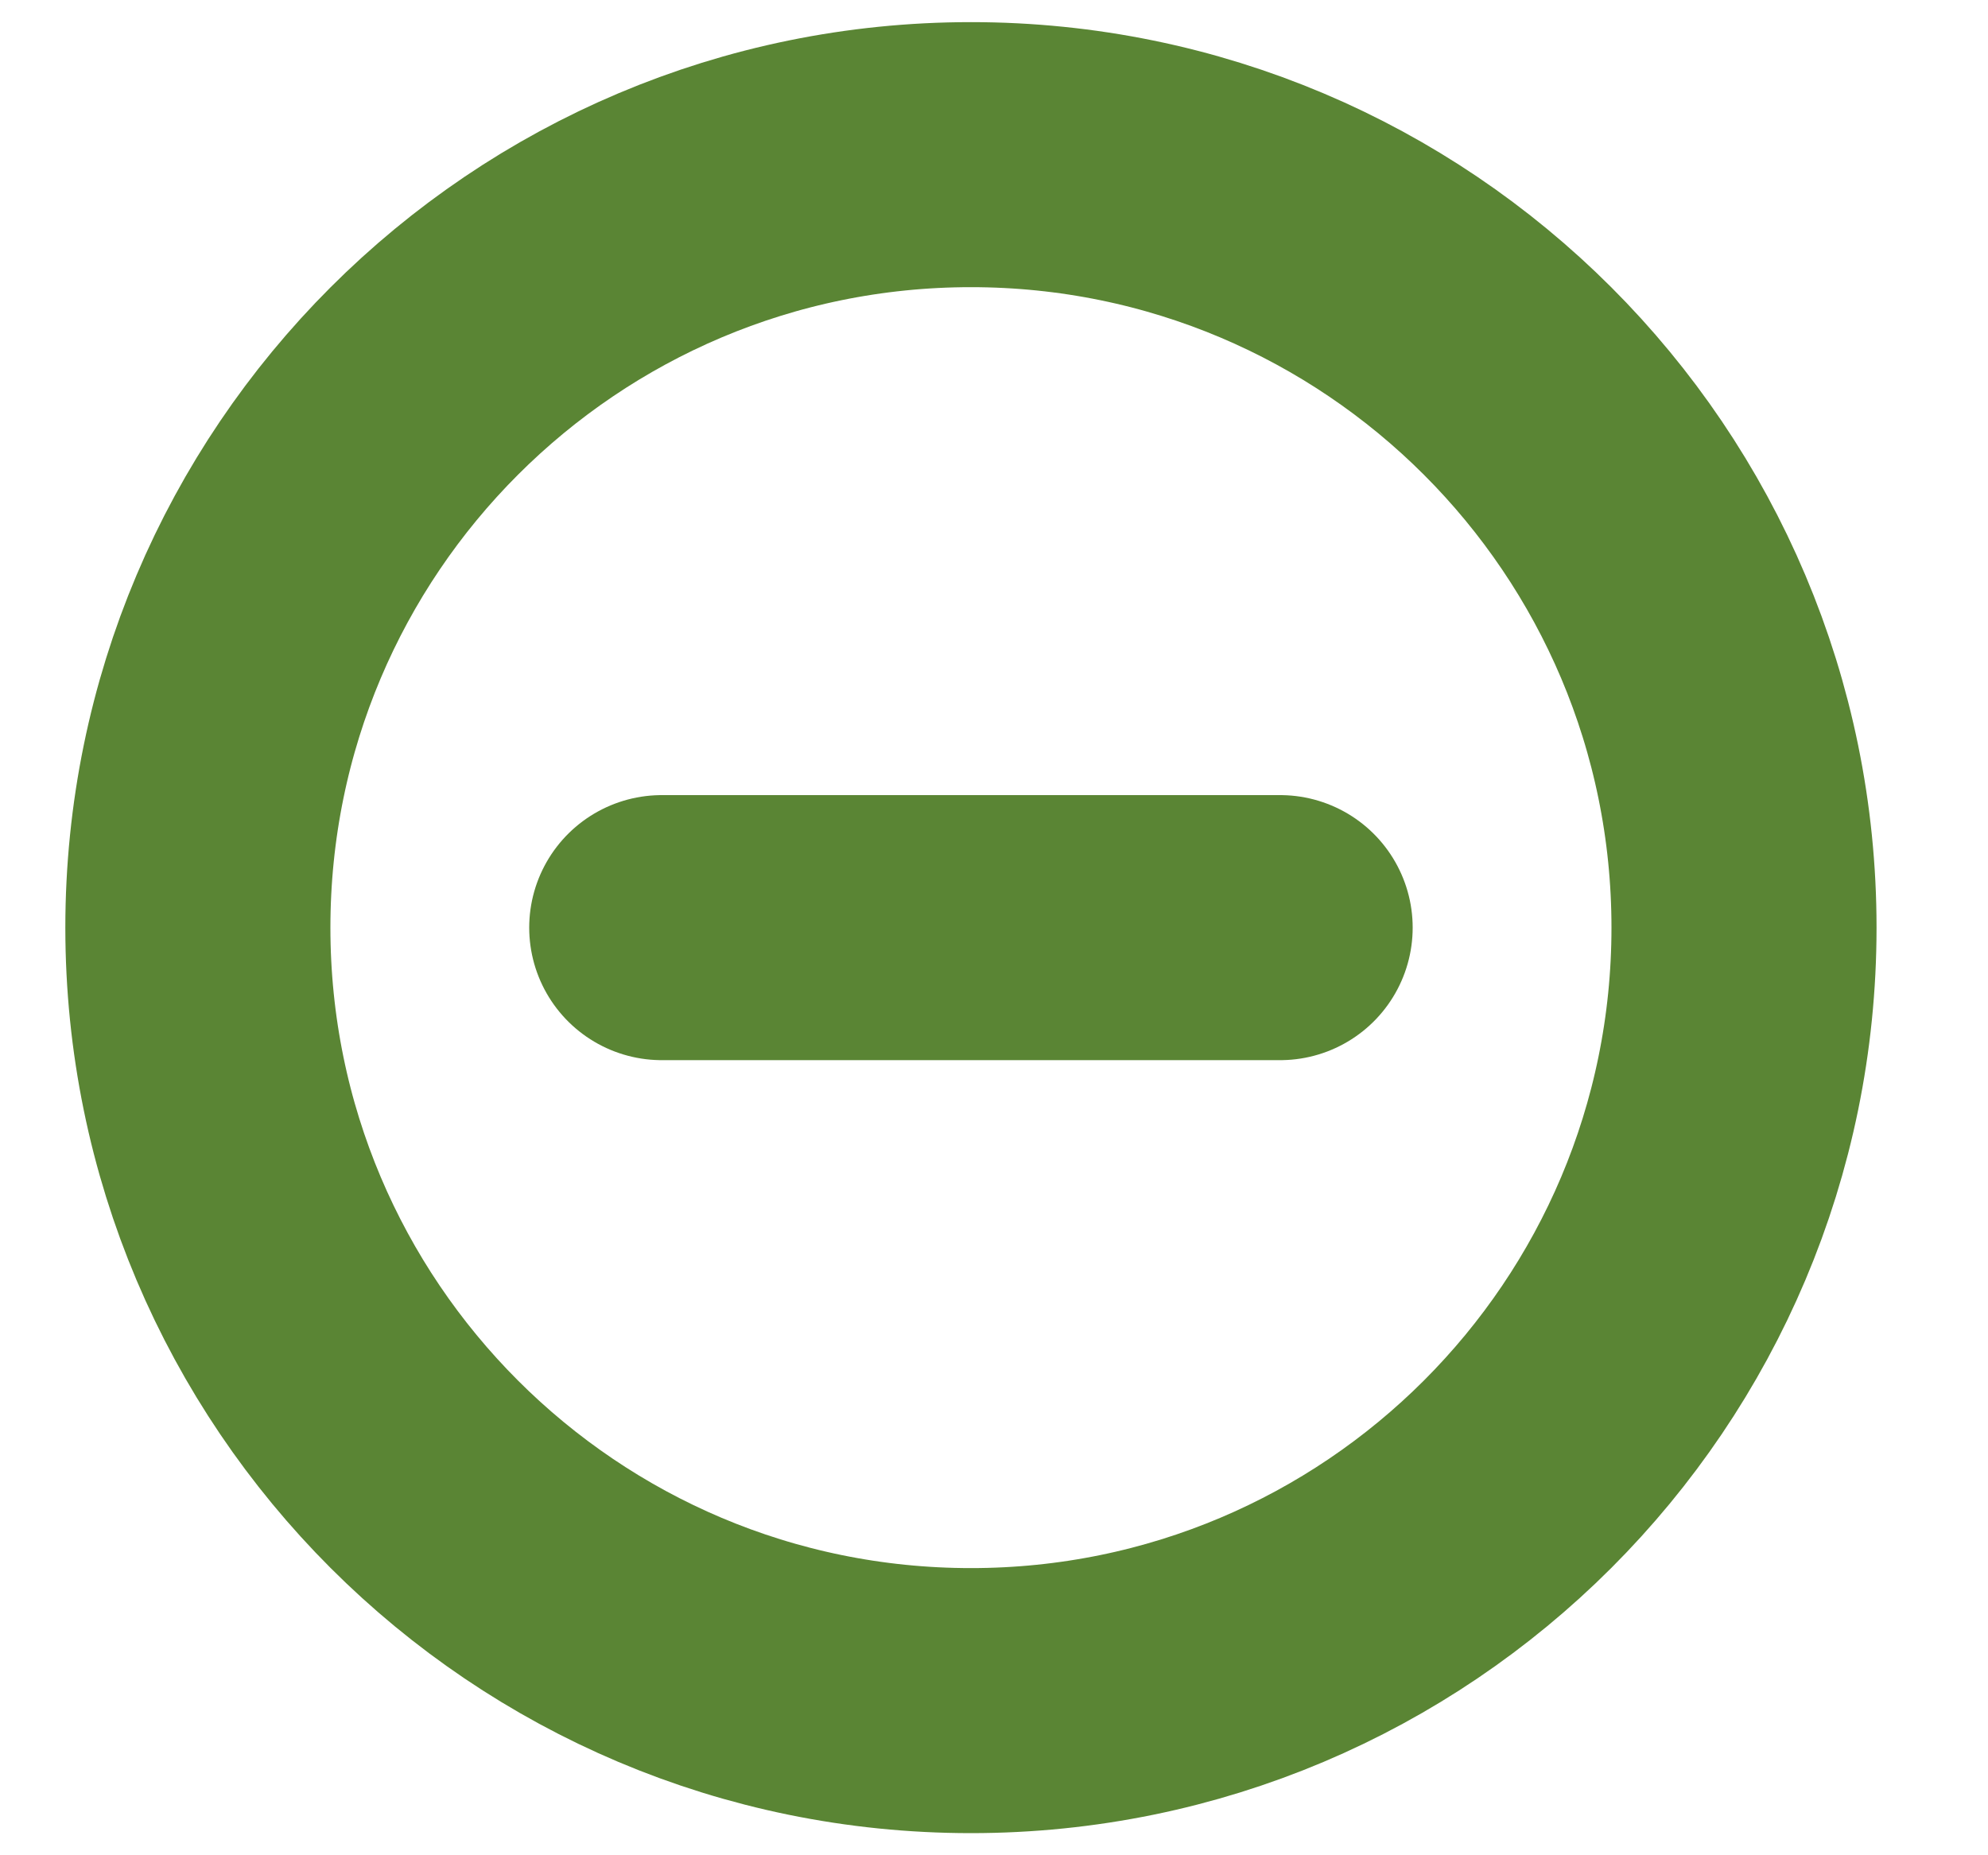 <svg width="15" height="14" viewBox="0 0 15 14" fill="none" xmlns="http://www.w3.org/2000/svg">
<g clip-path="url(#clip0_55_631)">
<path d="M7.326 12.833C10.548 12.833 13.159 10.222 13.159 7C13.159 3.778 10.548 1.167 7.326 1.167C4.104 1.167 1.493 3.778 1.493 7C1.493 10.222 4.104 12.833 7.326 12.833Z" stroke="#5A8534" stroke-width="2" stroke-linecap="round" stroke-linejoin="round"/>
<path d="M4.993 7H9.659" stroke="#5A8534" stroke-width="2" stroke-linecap="round" stroke-linejoin="round"/>
</g>
<defs>
<clipPath id="clip0_55_631">
<rect width="14" height="14" fill="white" transform="translate(0.326)"/>
</clipPath>
</defs>
</svg>
